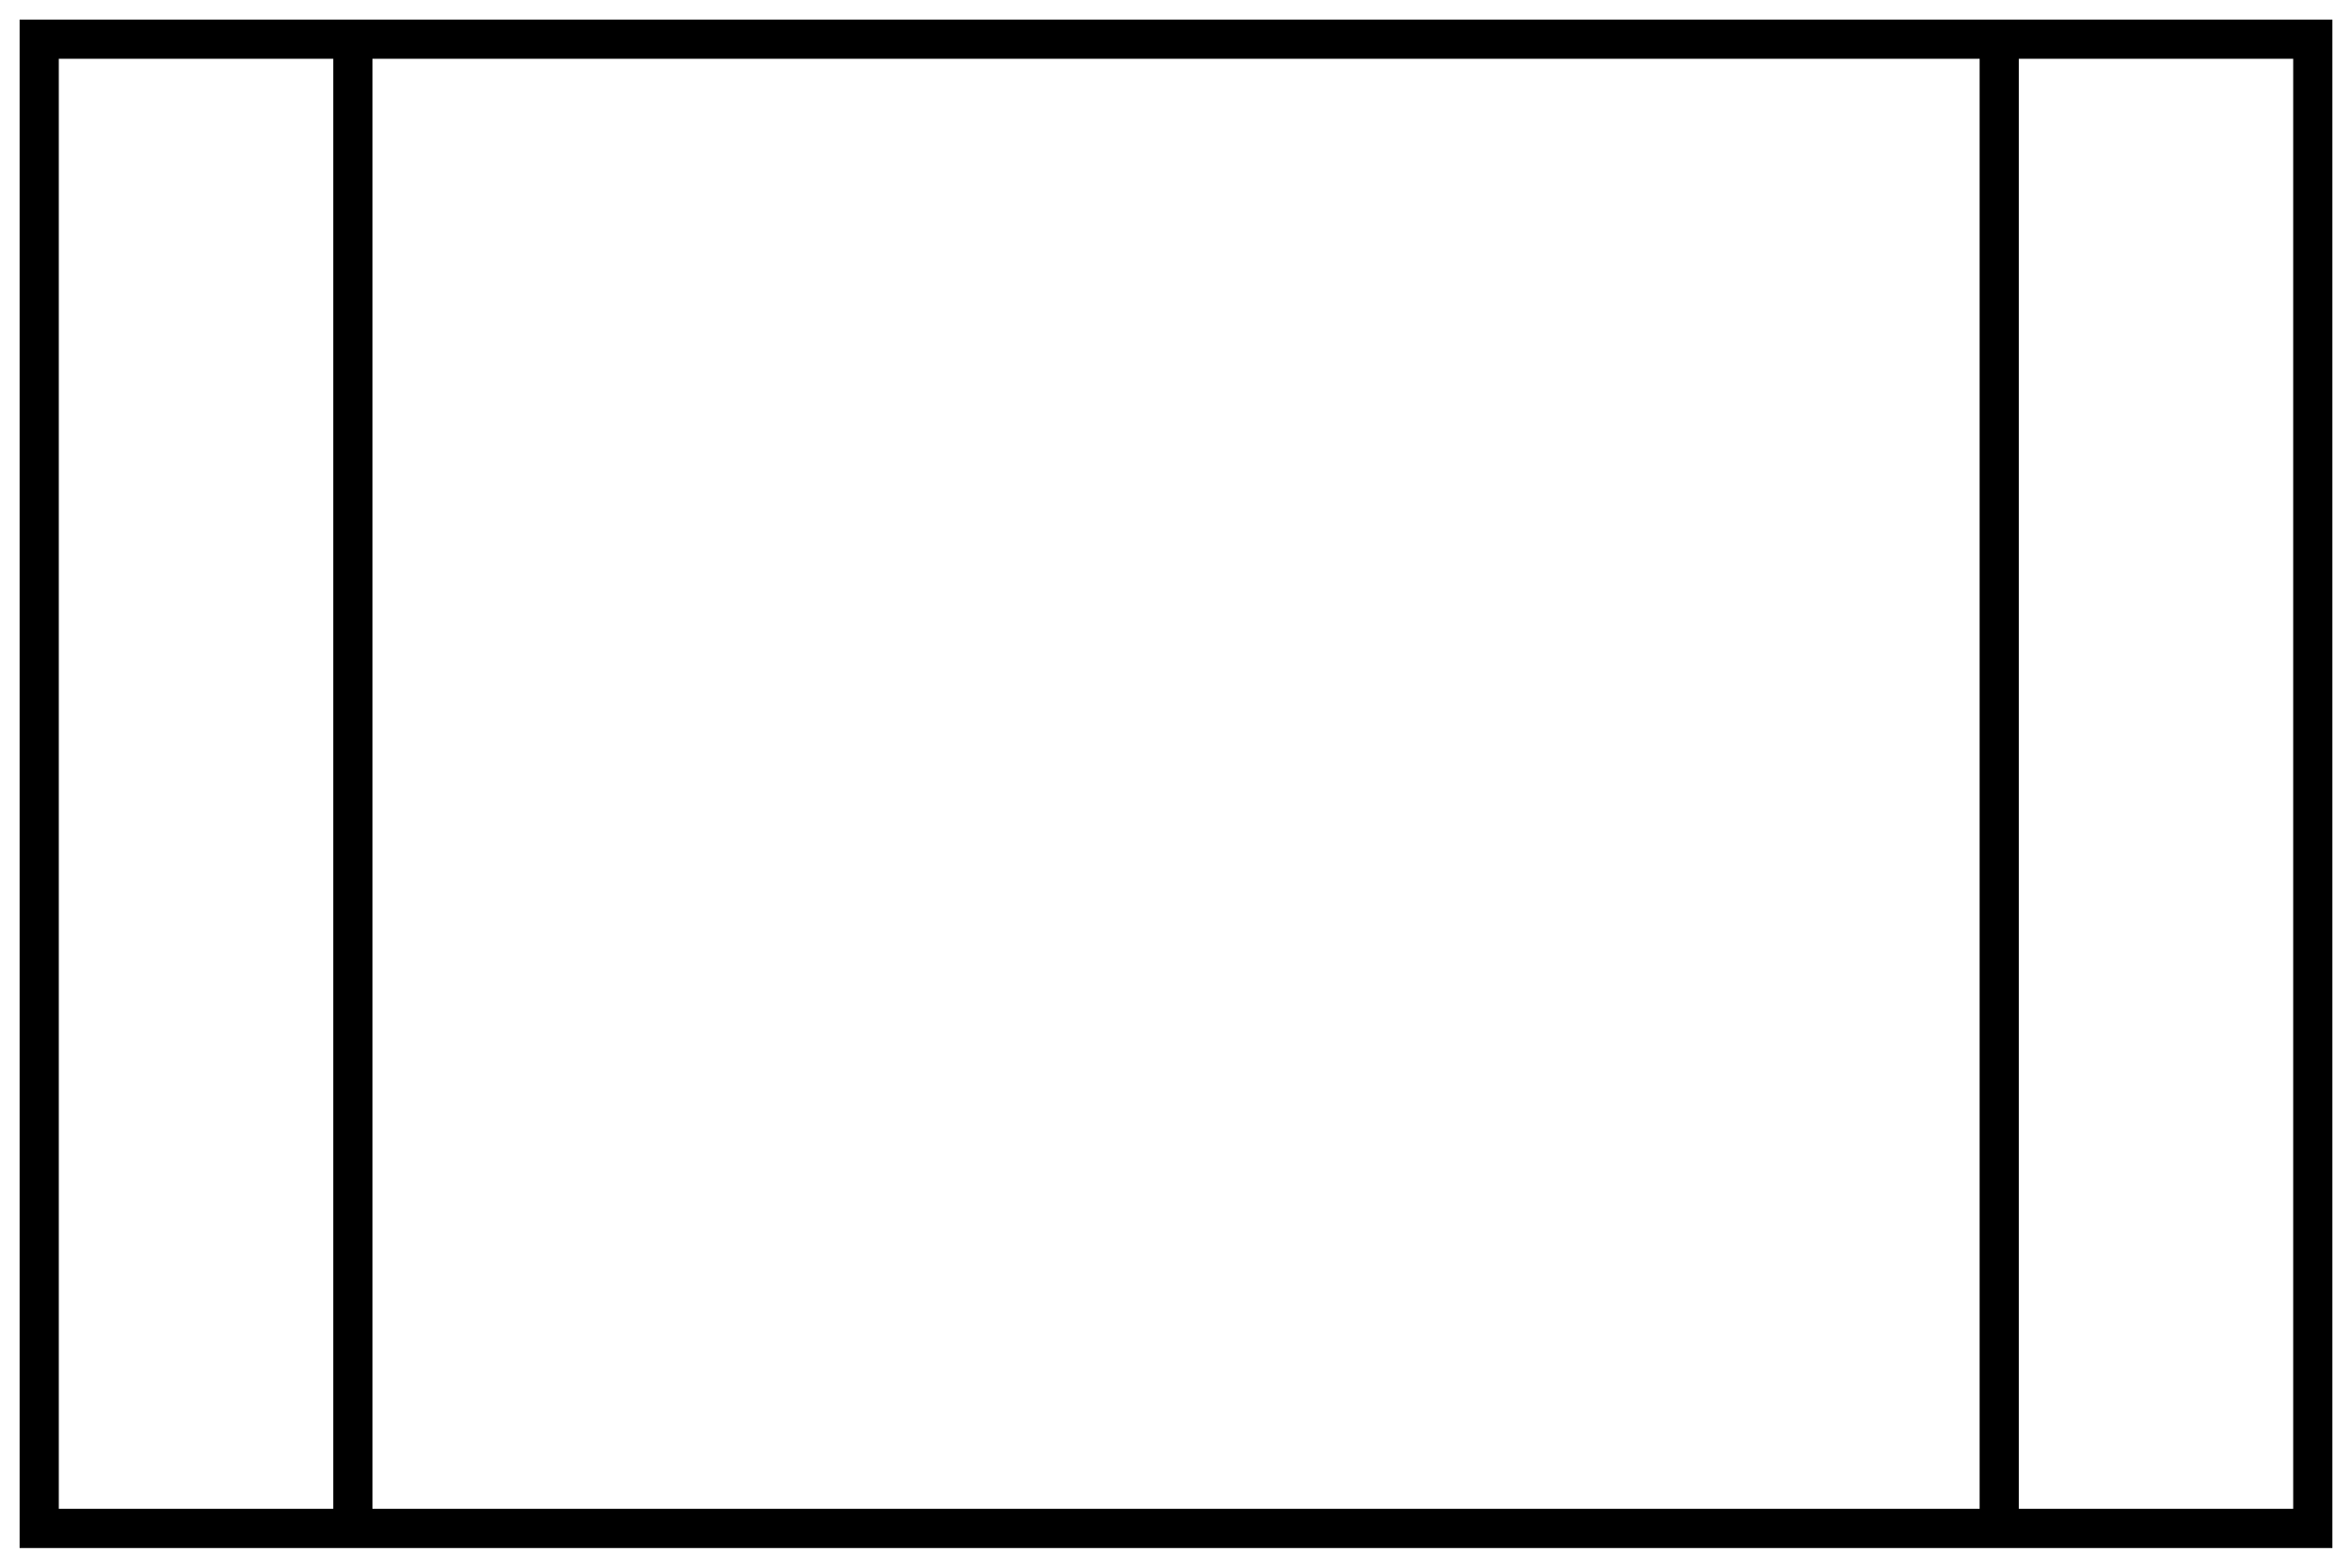 <?xml version="1.0" encoding="UTF-8" standalone="no"?>
<!-- Created with Inkscape (http://www.inkscape.org/) -->

<svg
   width="120"
   height="80"
   viewBox="0 0 31.75 21.167"
   version="1.1"
   id="svg5"
   inkscape:version="1.2 (dc2aedaf03, 2022-05-15)"
   sodipodi:docname="imgDefProcessSmall.svg"
   xmlns:inkscape="http://www.inkscape.org/namespaces/inkscape"
   xmlns:sodipodi="http://sodipodi.sourceforge.net/DTD/sodipodi-0.dtd"
   xmlns="http://www.w3.org/2000/svg"
   xmlns:svg="http://www.w3.org/2000/svg">
  <sodipodi:namedview
     id="namedview7"
     pagecolor="#ffffff"
     bordercolor="#000000"
     borderopacity="0.25"
     inkscape:showpageshadow="2"
     inkscape:pageopacity="0.0"
     inkscape:pagecheckerboard="0"
     inkscape:deskcolor="#d1d1d1"
     inkscape:document-units="mm"
     showgrid="false"
     inkscape:zoom="5.6568542"
     inkscape:cx="65.495766"
     inkscape:cy="51.530407"
     inkscape:window-width="1920"
     inkscape:window-height="1001"
     inkscape:window-x="-9"
     inkscape:window-y="-9"
     inkscape:window-maximized="1"
     inkscape:current-layer="layer1" />
  <defs
     id="defs2" />
  <g
     inkscape:label="Слой 1"
     inkscape:groupmode="layer"
     id="layer1">
    <path
       style="fill:none;stroke:#000000;stroke-width:0.529;stroke-dasharray:none"
       d="M 0.529,0.529 H 31.221 V 20.637 H 0.529 Z"
       id="rect2395"
       sodipodi:nodetypes="ccccc" />
    <path
       style="fill:none;stroke:#000000;stroke-width:0.529;stroke-dasharray:none;stroke-opacity:1"
       d="M 4.763,0.529 V 20.637"
       id="path20138"
       sodipodi:nodetypes="cc" />
    <path
       style="fill:none;stroke:#000000;stroke-width:0.529;stroke-dasharray:none;stroke-opacity:1"
       d="M 26.988,0.529 V 20.637"
       id="path20138-5"
       sodipodi:nodetypes="cc" />
  </g>
</svg>
